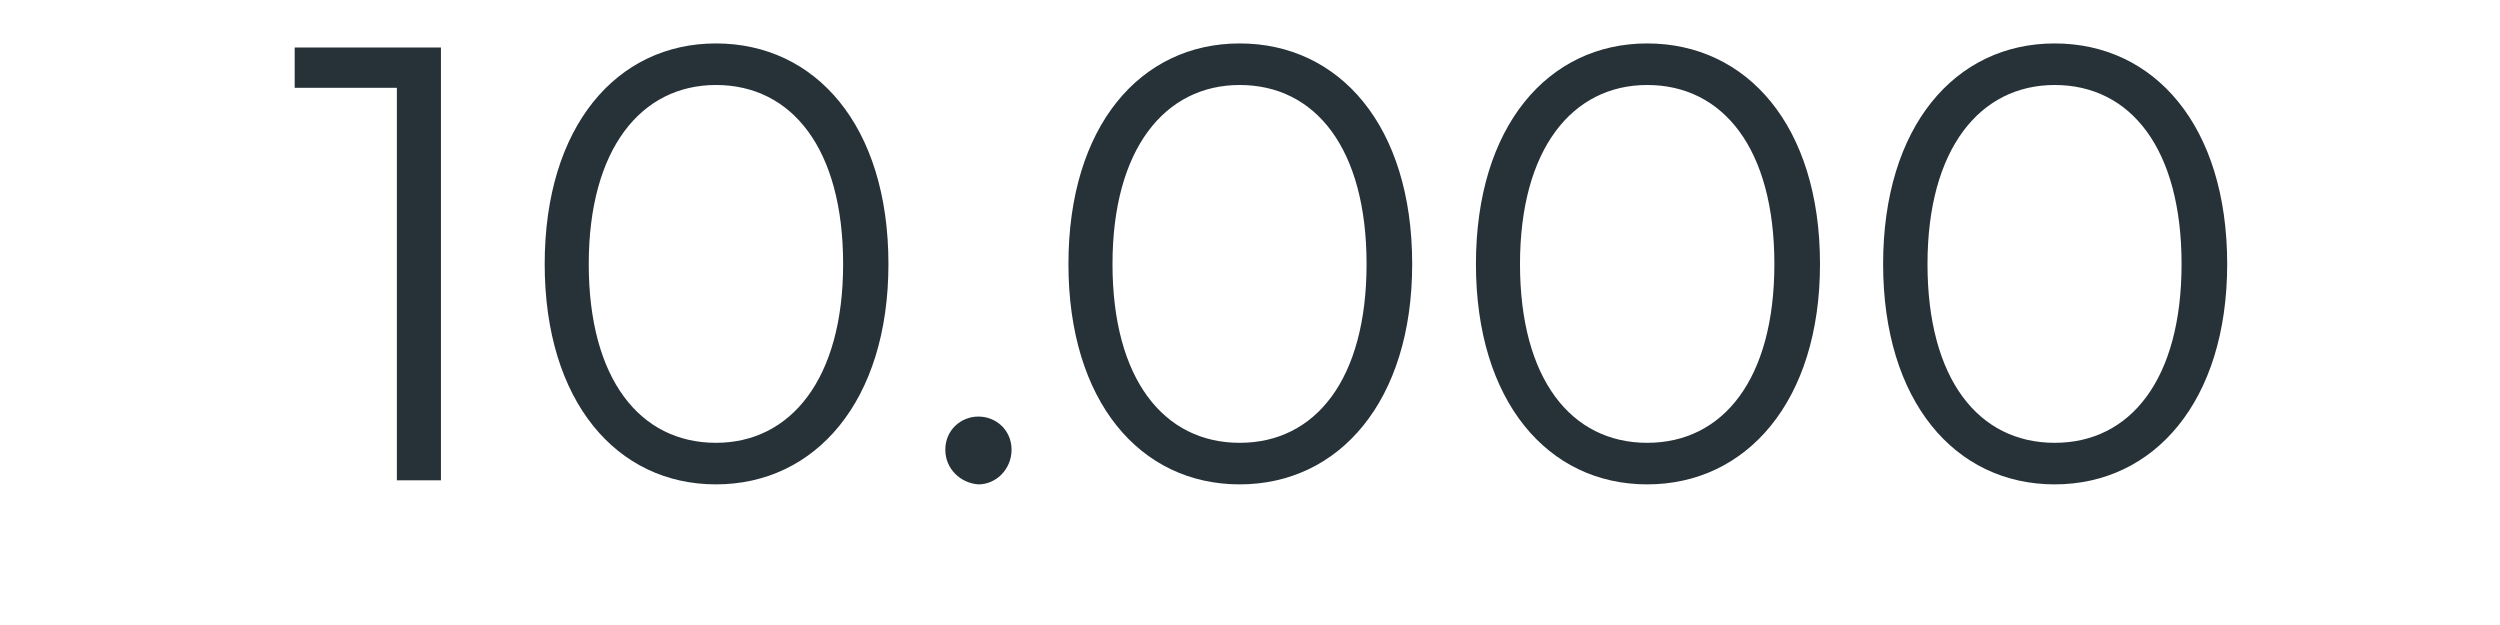 <svg width="8" height="2" viewBox="0 0 8 2" fill="none" xmlns="http://www.w3.org/2000/svg">
<path d="M1.411 0.152V1.537H1.27V0.281H0.943V0.152H1.411Z" fill="#263238"/>
<path d="M1.743 0.845C1.743 0.405 1.973 0.139 2.291 0.139C2.609 0.139 2.843 0.401 2.843 0.845C2.843 1.284 2.609 1.55 2.291 1.55C1.973 1.55 1.743 1.284 1.743 0.845ZM2.698 0.845C2.698 0.476 2.534 0.272 2.291 0.272C2.052 0.272 1.884 0.476 1.884 0.845C1.884 1.213 2.048 1.417 2.291 1.417C2.53 1.417 2.698 1.213 2.698 0.845Z" fill="#263238"/>
<path d="M3.025 1.439C3.025 1.377 3.074 1.333 3.131 1.333C3.188 1.333 3.237 1.377 3.237 1.439C3.237 1.501 3.188 1.55 3.131 1.55C3.074 1.546 3.025 1.501 3.025 1.439Z" fill="#263238"/>
<path d="M3.419 0.845C3.419 0.405 3.648 0.139 3.967 0.139C4.285 0.139 4.519 0.401 4.519 0.845C4.519 1.284 4.285 1.55 3.967 1.55C3.648 1.55 3.419 1.284 3.419 0.845ZM4.373 0.845C4.373 0.476 4.21 0.272 3.967 0.272C3.728 0.272 3.56 0.476 3.56 0.845C3.56 1.213 3.724 1.417 3.967 1.417C4.21 1.417 4.373 1.213 4.373 0.845Z" fill="#263238"/>
<path d="M4.723 0.845C4.723 0.405 4.953 0.139 5.271 0.139C5.589 0.139 5.824 0.401 5.824 0.845C5.824 1.284 5.589 1.55 5.271 1.55C4.953 1.55 4.723 1.284 4.723 0.845ZM5.678 0.845C5.678 0.476 5.514 0.272 5.271 0.272C5.032 0.272 4.864 0.476 4.864 0.845C4.864 1.213 5.028 1.417 5.271 1.417C5.514 1.417 5.678 1.213 5.678 0.845Z" fill="#263238"/>
<path d="M6.026 0.845C6.026 0.405 6.256 0.139 6.575 0.139C6.893 0.139 7.127 0.401 7.127 0.845C7.127 1.284 6.893 1.55 6.575 1.55C6.256 1.55 6.026 1.284 6.026 0.845ZM6.981 0.845C6.981 0.476 6.818 0.272 6.575 0.272C6.336 0.272 6.168 0.476 6.168 0.845C6.168 1.213 6.331 1.417 6.575 1.417C6.818 1.417 6.981 1.213 6.981 0.845Z" fill="#263238"/>
</svg>

